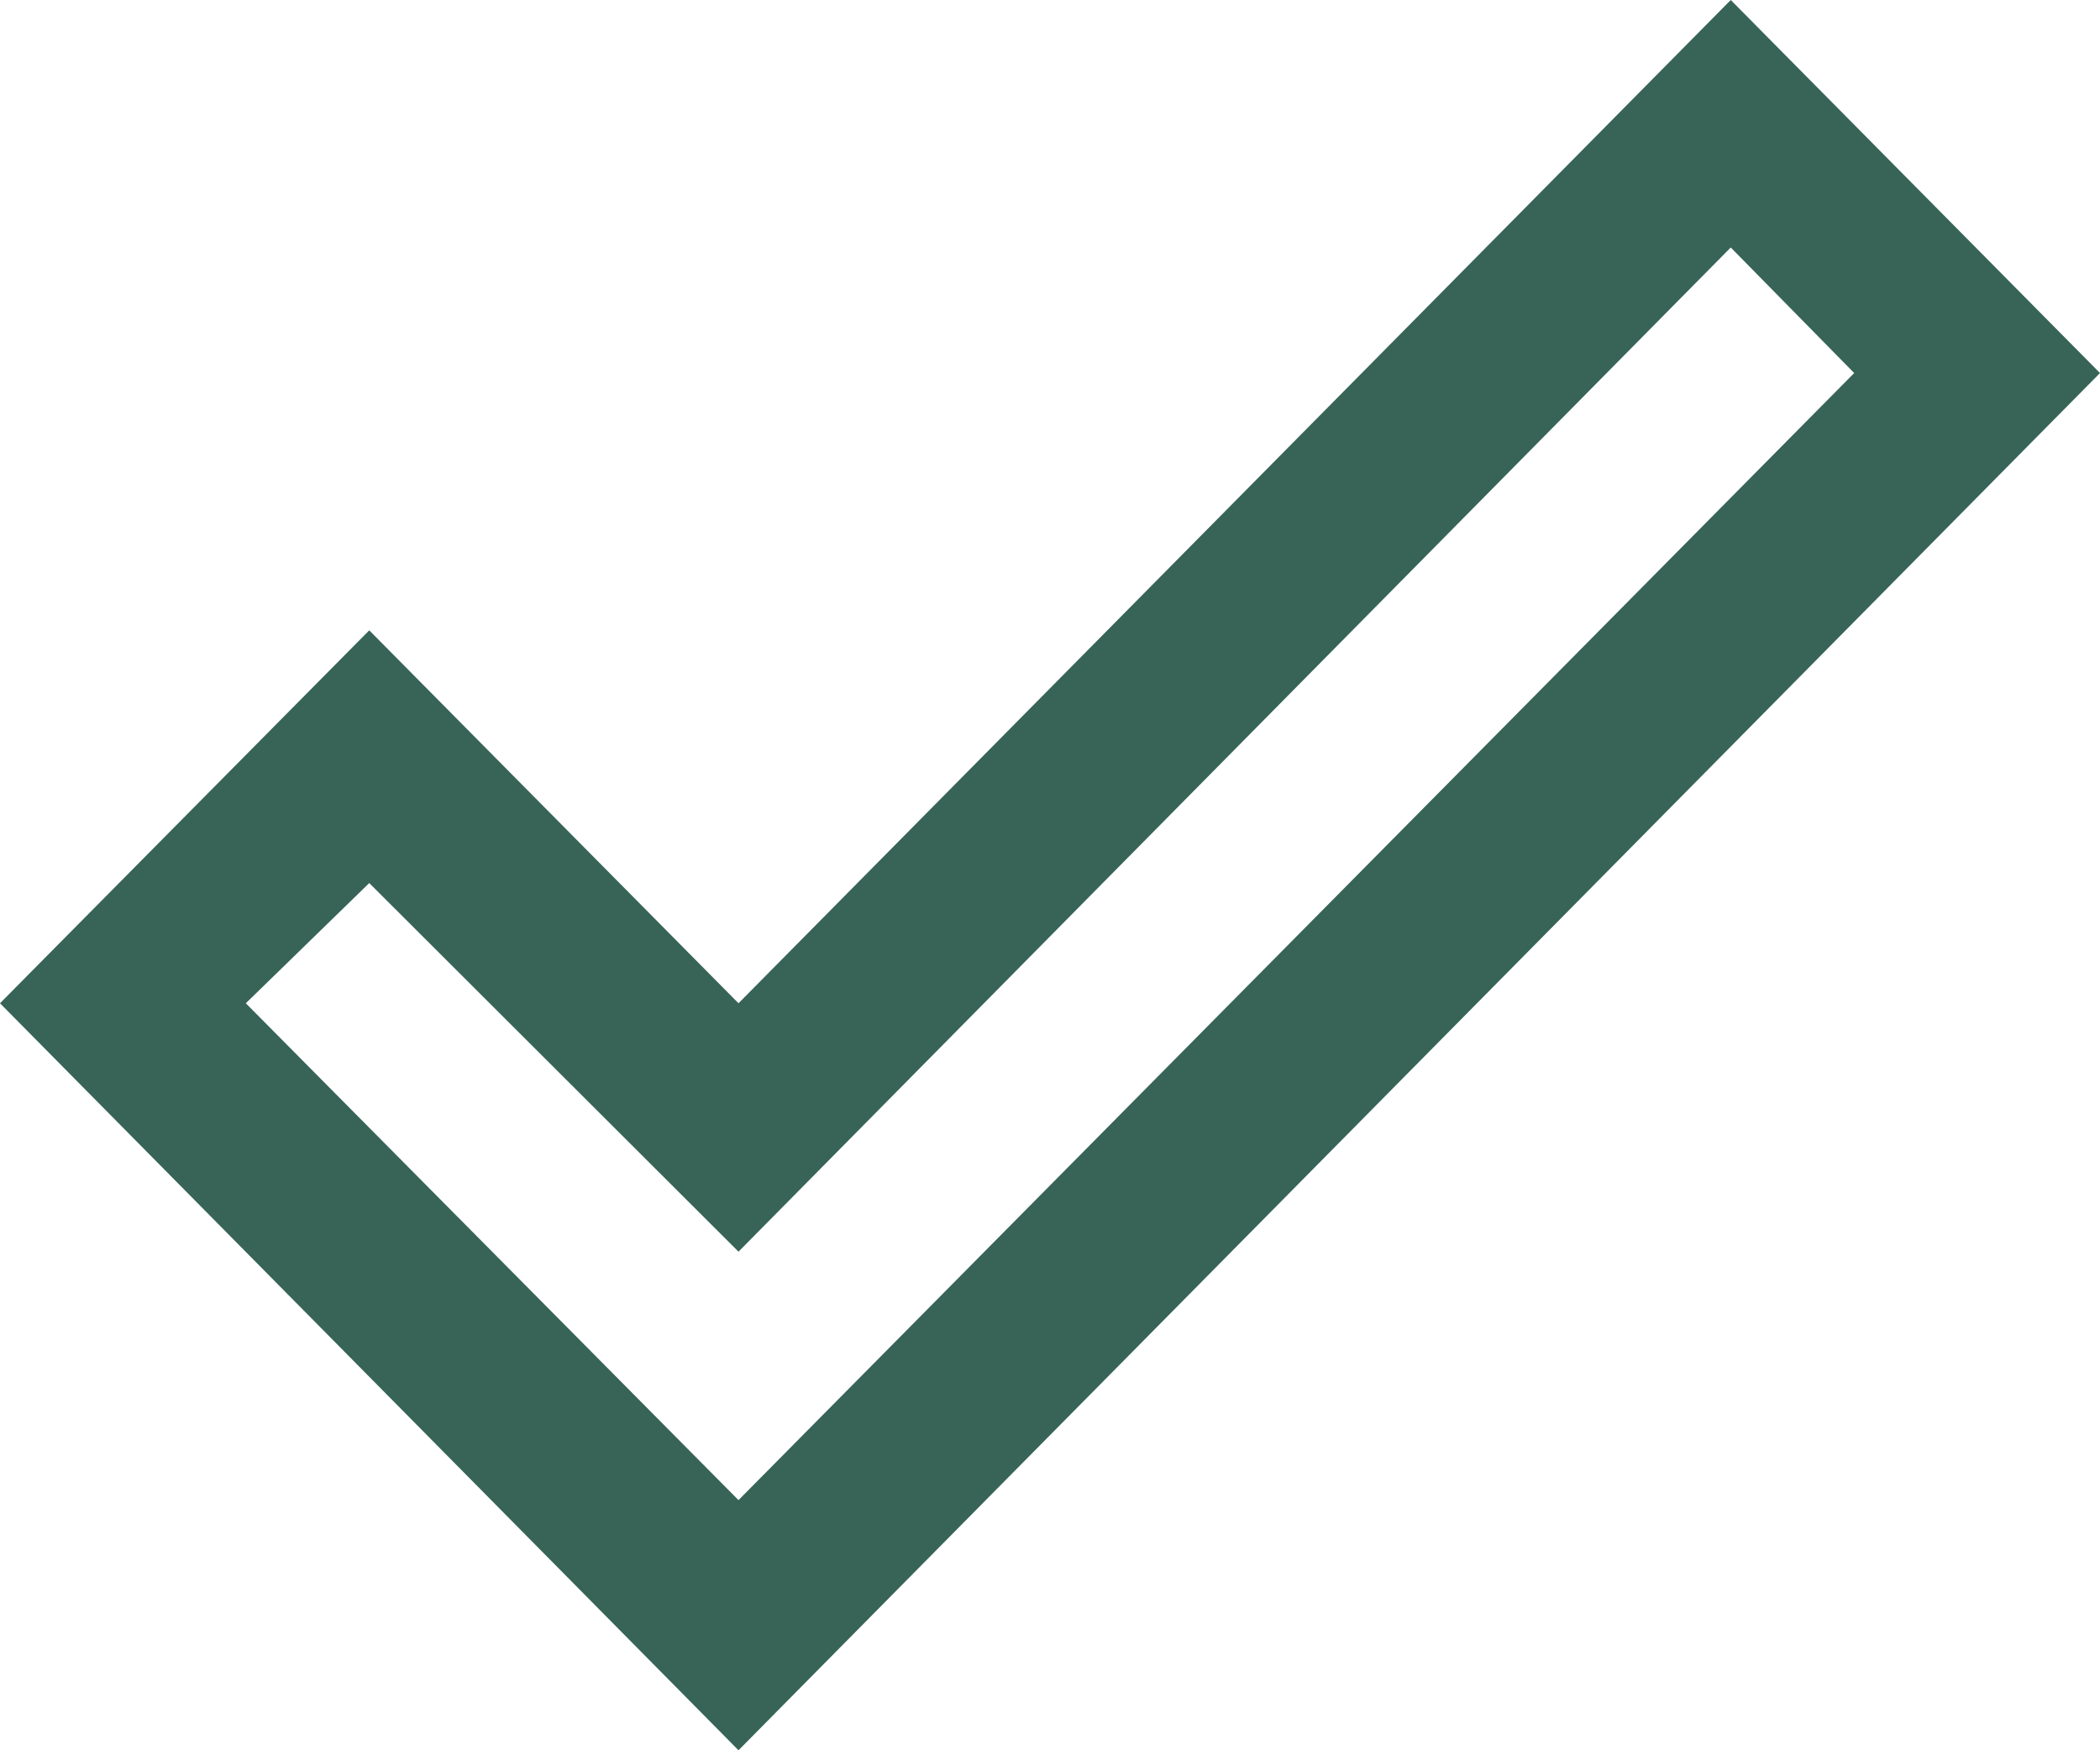 <svg width="18" height="15" viewBox="0 0 18 15" fill="none" xmlns="http://www.w3.org/2000/svg">
<path d="M14.835 0L18 3.197L6.33 15L0 8.598L3.165 5.402L6.33 8.598L14.835 0ZM14.835 2.121L6.33 10.727L3.165 7.568L2.107 8.598L6.33 12.856L15.893 3.197L14.835 2.121Z" fill="#376457"/>
</svg>
